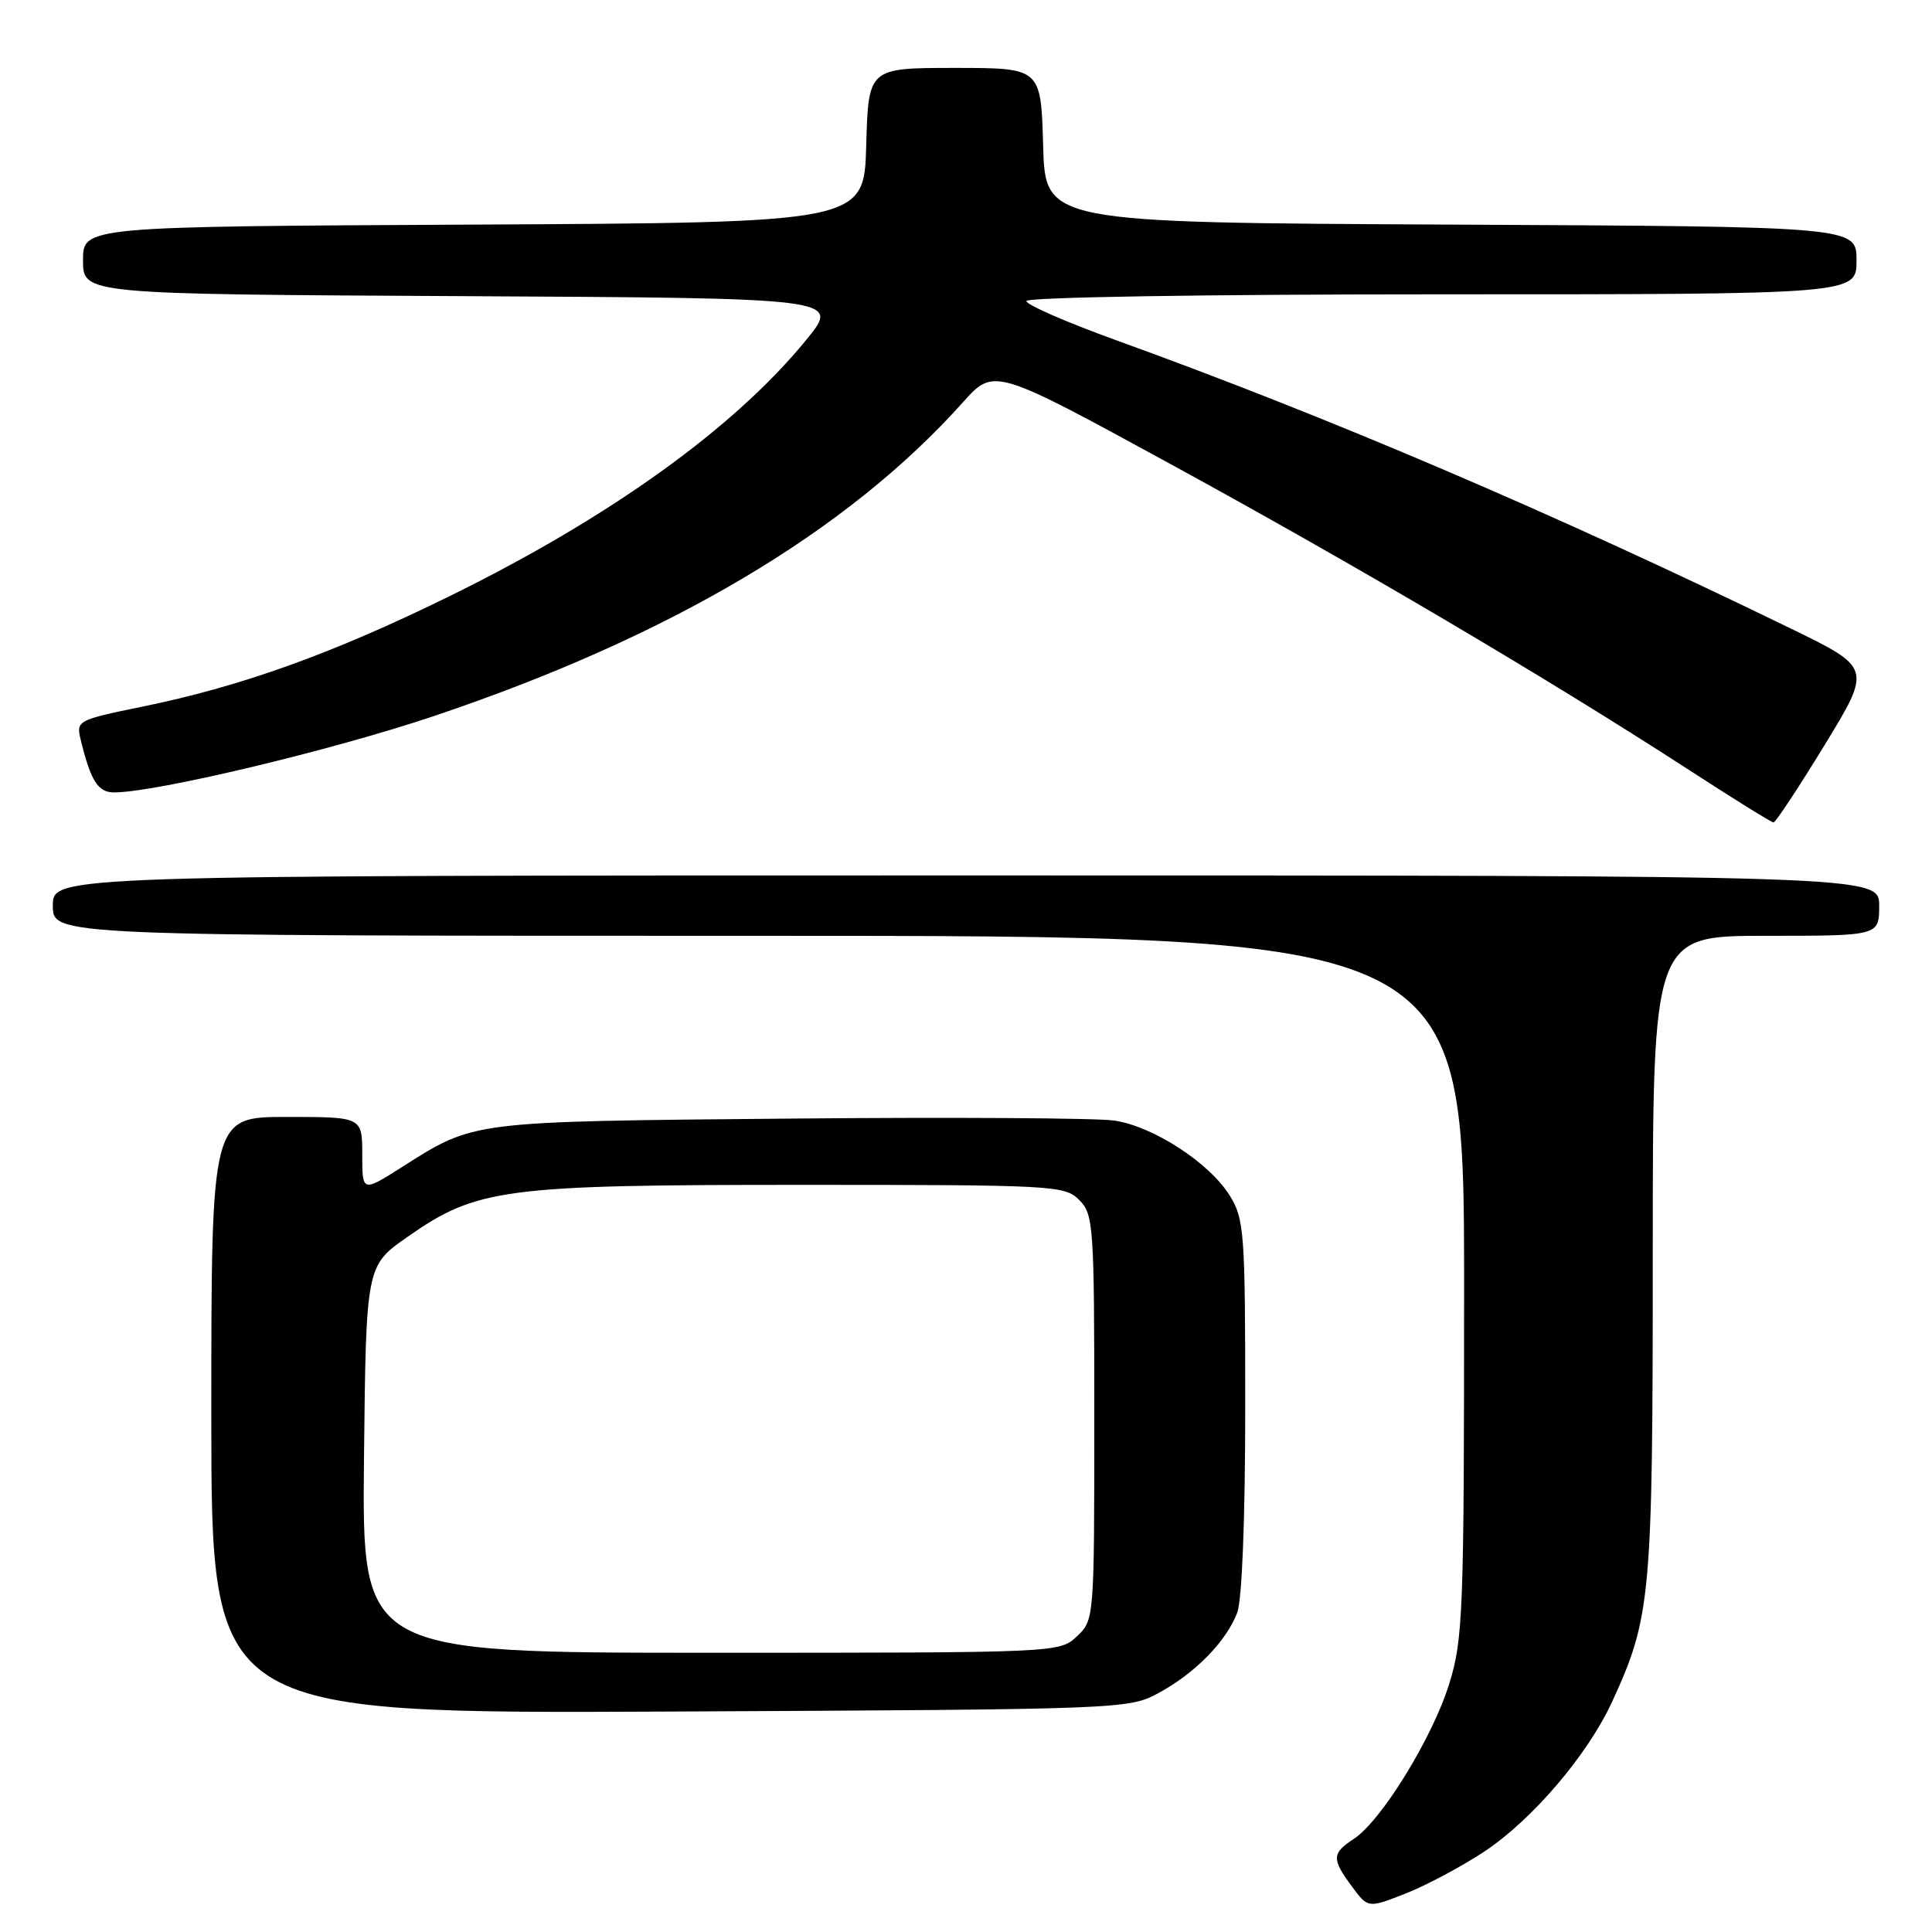 <?xml version="1.0" encoding="UTF-8" standalone="no"?>
<!DOCTYPE svg PUBLIC "-//W3C//DTD SVG 1.1//EN" "http://www.w3.org/Graphics/SVG/1.1/DTD/svg11.dtd" >
<svg xmlns="http://www.w3.org/2000/svg" xmlns:xlink="http://www.w3.org/1999/xlink" version="1.1" viewBox="0 0 256 256">
 <g >
 <path fill="currentColor"
d=" M 196.70 245.33 C 203.06 241.10 210.37 232.53 213.61 225.50 C 218.76 214.30 219.00 211.66 219.00 166.29 C 219.00 124.00 219.00 124.00 234.00 124.00 C 249.00 124.00 249.00 124.00 249.00 120.00 C 249.00 116.00 249.00 116.00 128.00 116.00 C 7.00 116.00 7.00 116.00 7.00 120.00 C 7.00 124.00 7.00 124.00 100.50 124.00 C 194.00 124.00 194.00 124.00 194.00 170.39 C 194.00 213.80 193.87 217.20 192.02 223.14 C 189.81 230.27 183.03 241.28 179.39 243.66 C 176.46 245.59 176.43 246.31 179.14 249.97 C 181.27 252.86 181.27 252.86 186.28 250.89 C 189.04 249.80 193.72 247.30 196.70 245.33 Z  M 153.50 224.34 C 158.35 221.73 162.50 217.48 163.94 213.68 C 164.58 211.97 165.00 201.23 165.00 186.30 C 165.00 163.32 164.87 161.52 162.96 158.44 C 160.27 154.09 152.83 149.25 147.65 148.48 C 145.37 148.14 125.95 148.02 104.50 148.22 C 62.13 148.61 62.93 148.51 53.25 154.65 C 48.00 157.98 48.00 157.98 48.00 152.99 C 48.00 148.00 48.00 148.00 38.00 148.00 C 28.00 148.00 28.00 148.00 28.00 187.54 C 28.00 227.07 28.00 227.07 88.75 226.79 C 148.81 226.50 149.55 226.48 153.50 224.34 Z  M 241.76 98.74 C 248.01 88.50 248.01 88.50 237.26 83.27 C 205.77 67.95 176.01 55.24 147.75 45.03 C 141.29 42.69 136.00 40.38 136.00 39.89 C 136.00 39.38 159.49 39.00 191.00 39.00 C 246.00 39.00 246.00 39.00 246.00 34.51 C 246.00 30.02 246.00 30.02 192.25 29.76 C 138.50 29.50 138.50 29.50 138.22 19.25 C 137.93 9.00 137.93 9.00 126.50 9.00 C 115.07 9.00 115.07 9.00 114.78 19.25 C 114.50 29.50 114.50 29.50 62.75 29.76 C 11.00 30.02 11.00 30.02 11.00 34.50 C 11.00 38.98 11.00 38.98 61.17 39.24 C 111.35 39.50 111.35 39.50 106.86 45.00 C 97.33 56.70 80.81 68.57 59.50 79.03 C 44.02 86.63 31.97 90.96 18.79 93.65 C 10.28 95.39 10.09 95.50 10.68 97.97 C 12.01 103.46 12.98 105.00 15.10 105.00 C 20.63 105.00 43.98 99.43 57.50 94.88 C 88.80 84.36 112.27 70.43 127.60 53.30 C 131.70 48.72 131.70 48.72 155.10 61.49 C 179.75 74.95 205.14 89.93 223.50 101.83 C 229.55 105.76 234.72 108.97 235.00 108.98 C 235.28 108.98 238.31 104.38 241.76 98.74 Z  M 48.23 193.36 C 48.50 167.73 48.50 167.73 54.00 163.89 C 63.19 157.46 66.71 157.00 106.21 157.00 C 139.67 157.00 141.08 157.08 143.00 159.00 C 144.90 160.90 145.00 162.33 145.00 187.83 C 145.00 214.57 144.99 214.66 142.69 216.83 C 140.38 218.99 140.23 219.00 94.17 219.00 C 47.97 219.00 47.97 219.00 48.23 193.36 Z "/>
</g>
</svg>